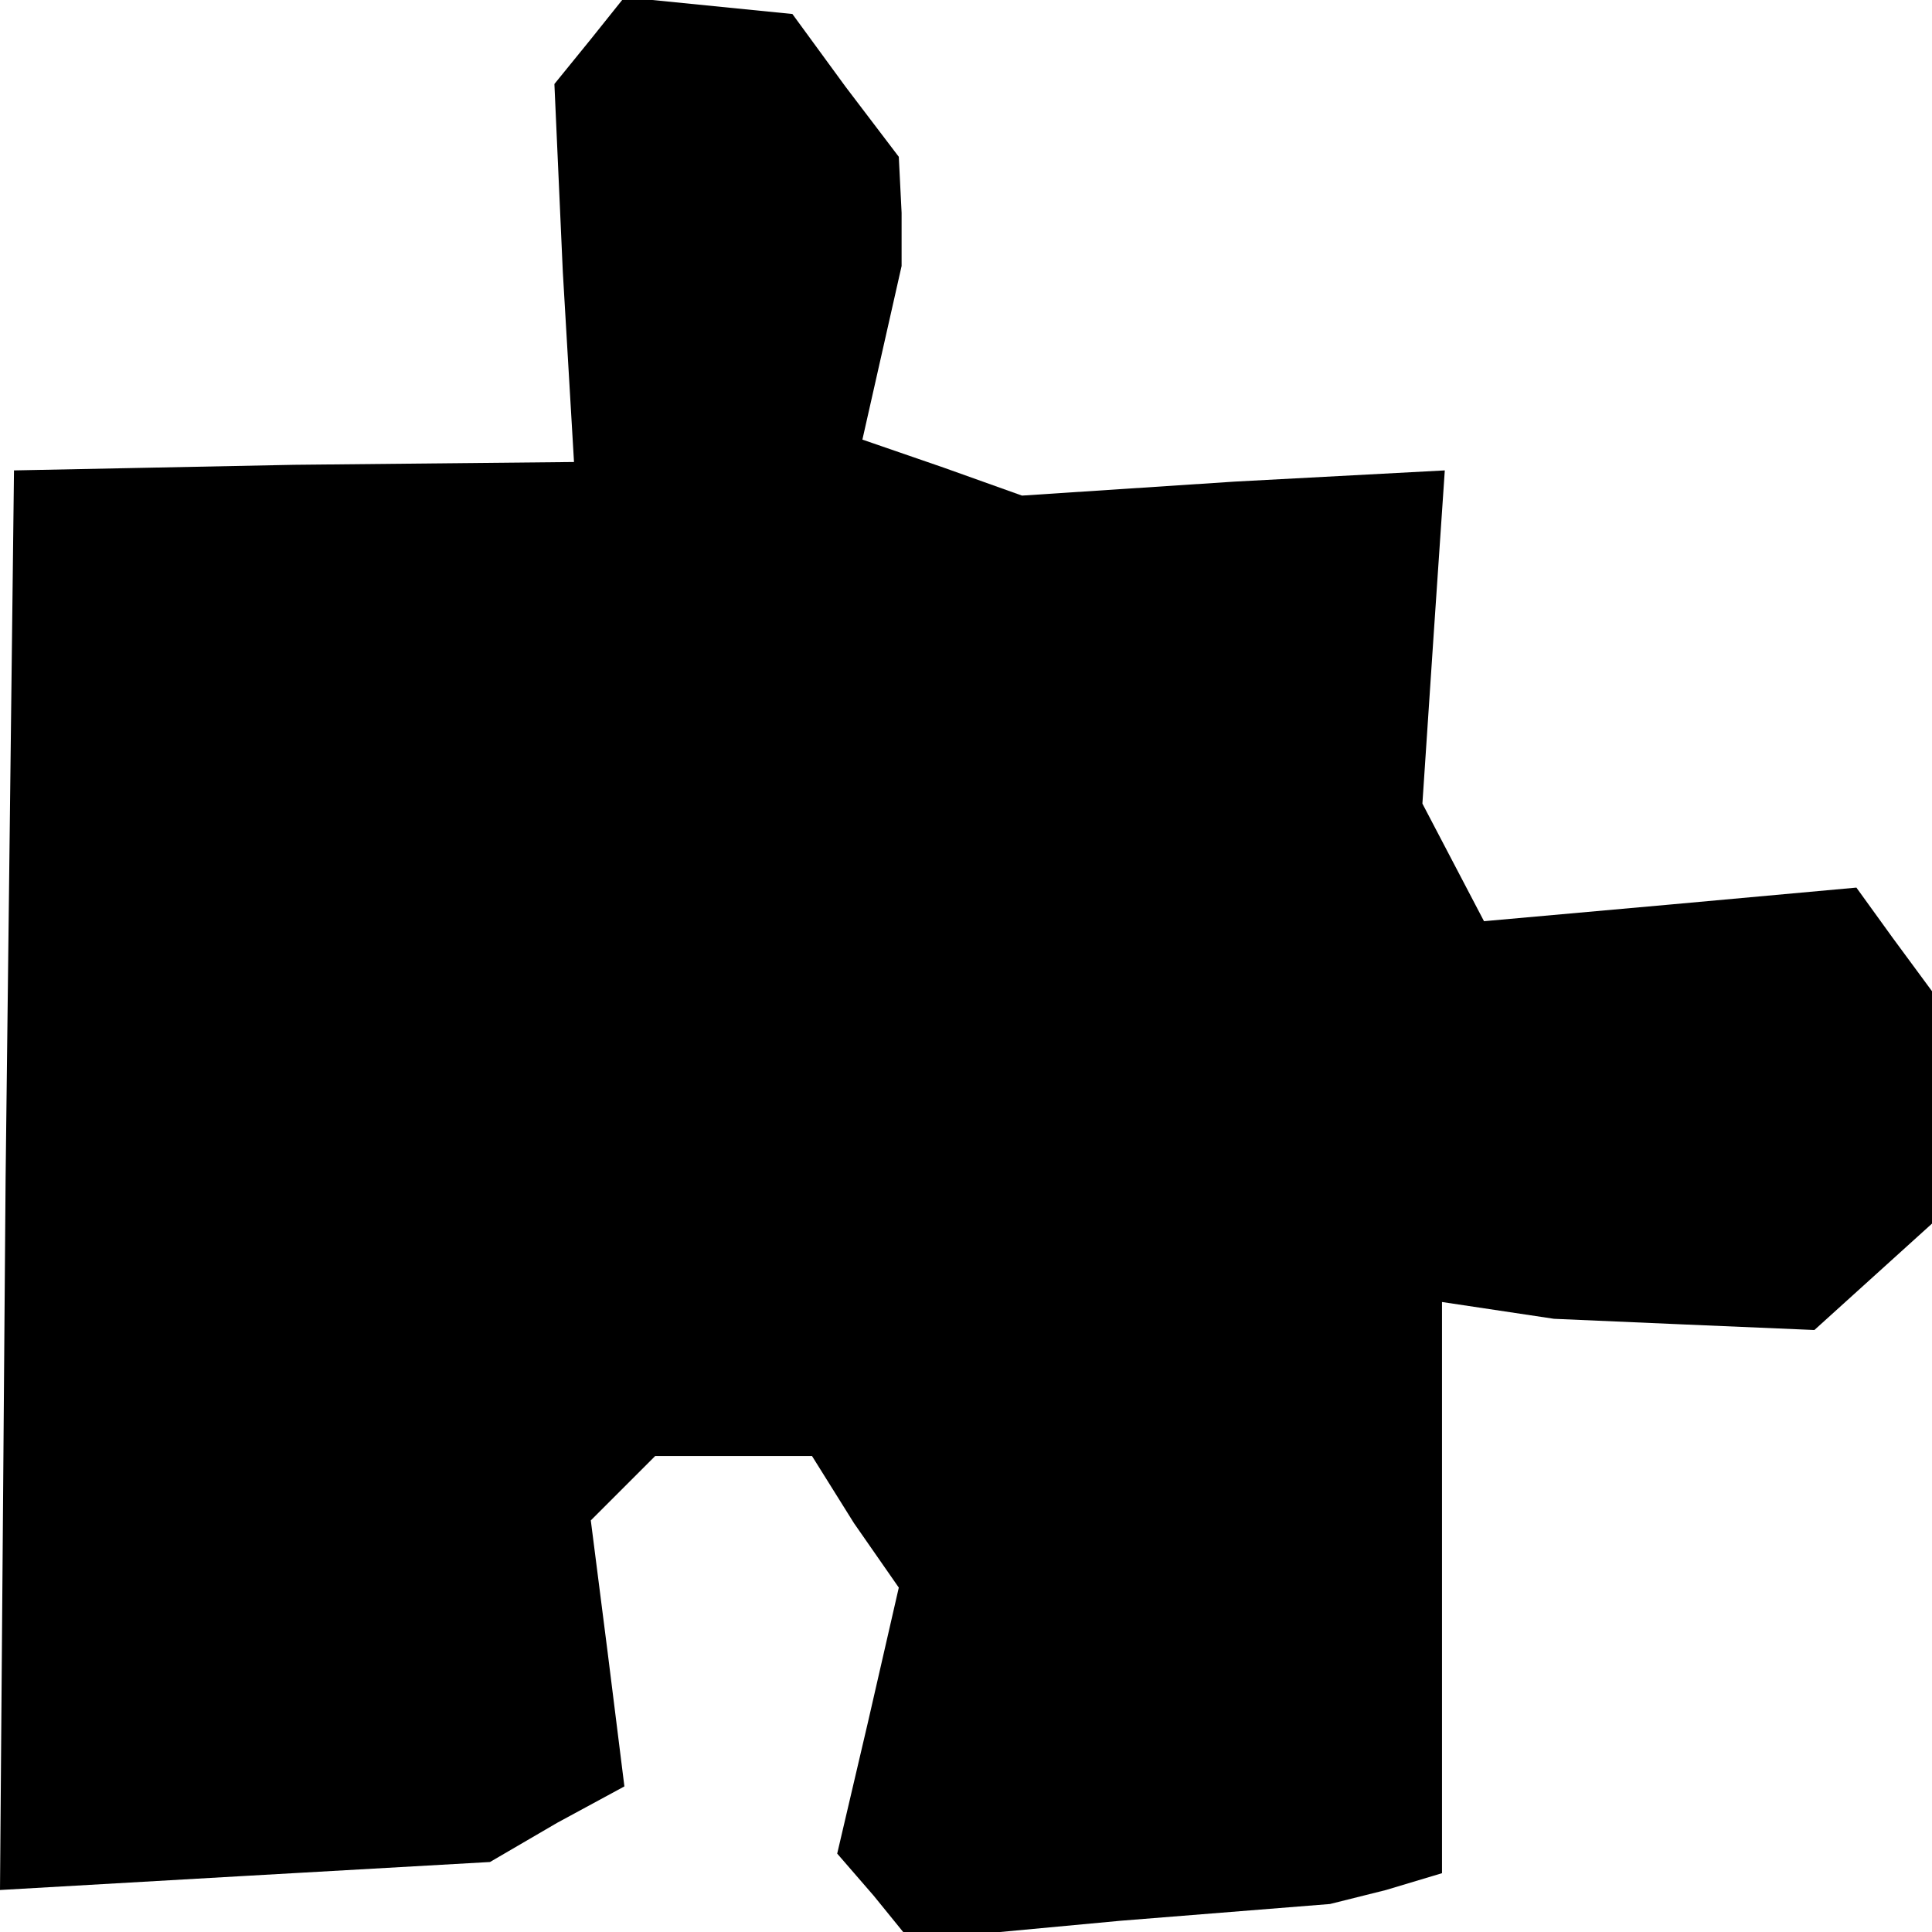 <?xml version="1.0" standalone="no"?>
<!DOCTYPE svg PUBLIC "-//W3C//DTD SVG 20010904//EN"
 "http://www.w3.org/TR/2001/REC-SVG-20010904/DTD/svg10.dtd">
<svg version="1.0" xmlns="http://www.w3.org/2000/svg"
 width="69pt" height="69pt" viewBox="0 0 69 69"
 preserveAspectRatio="xMidYMid meet">
<g transform="translate(0,69) scale(0.1,-0.1)"
fill="#000000" stroke="none">
<path d="M211 676 l-13 -16 3 -67 4 -68 -100 -1 -100 -2 -3 -253 -2 -254 87 5
88 5 24 14 24 13 -6 48 -6 47 12 12 11 11 28 0 28 0 15 -24 16 -23 -11 -48
-11 -47 13 -15 13 -16 75 7 75 6 20 5 20 6 0 102 0 102 20 -3 20 -3 46 -2 47
-2 21 19 21 19 0 42 0 41 -14 19 -13 18 -66 -6 -67 -6 -11 21 -11 21 4 60 4
59 -75 -4 -76 -5 -28 10 -29 10 7 31 7 31 0 19 -1 20 -19 25 -19 26 -30 3 -30
3 -12 -15z"/>
</g>
</svg>

